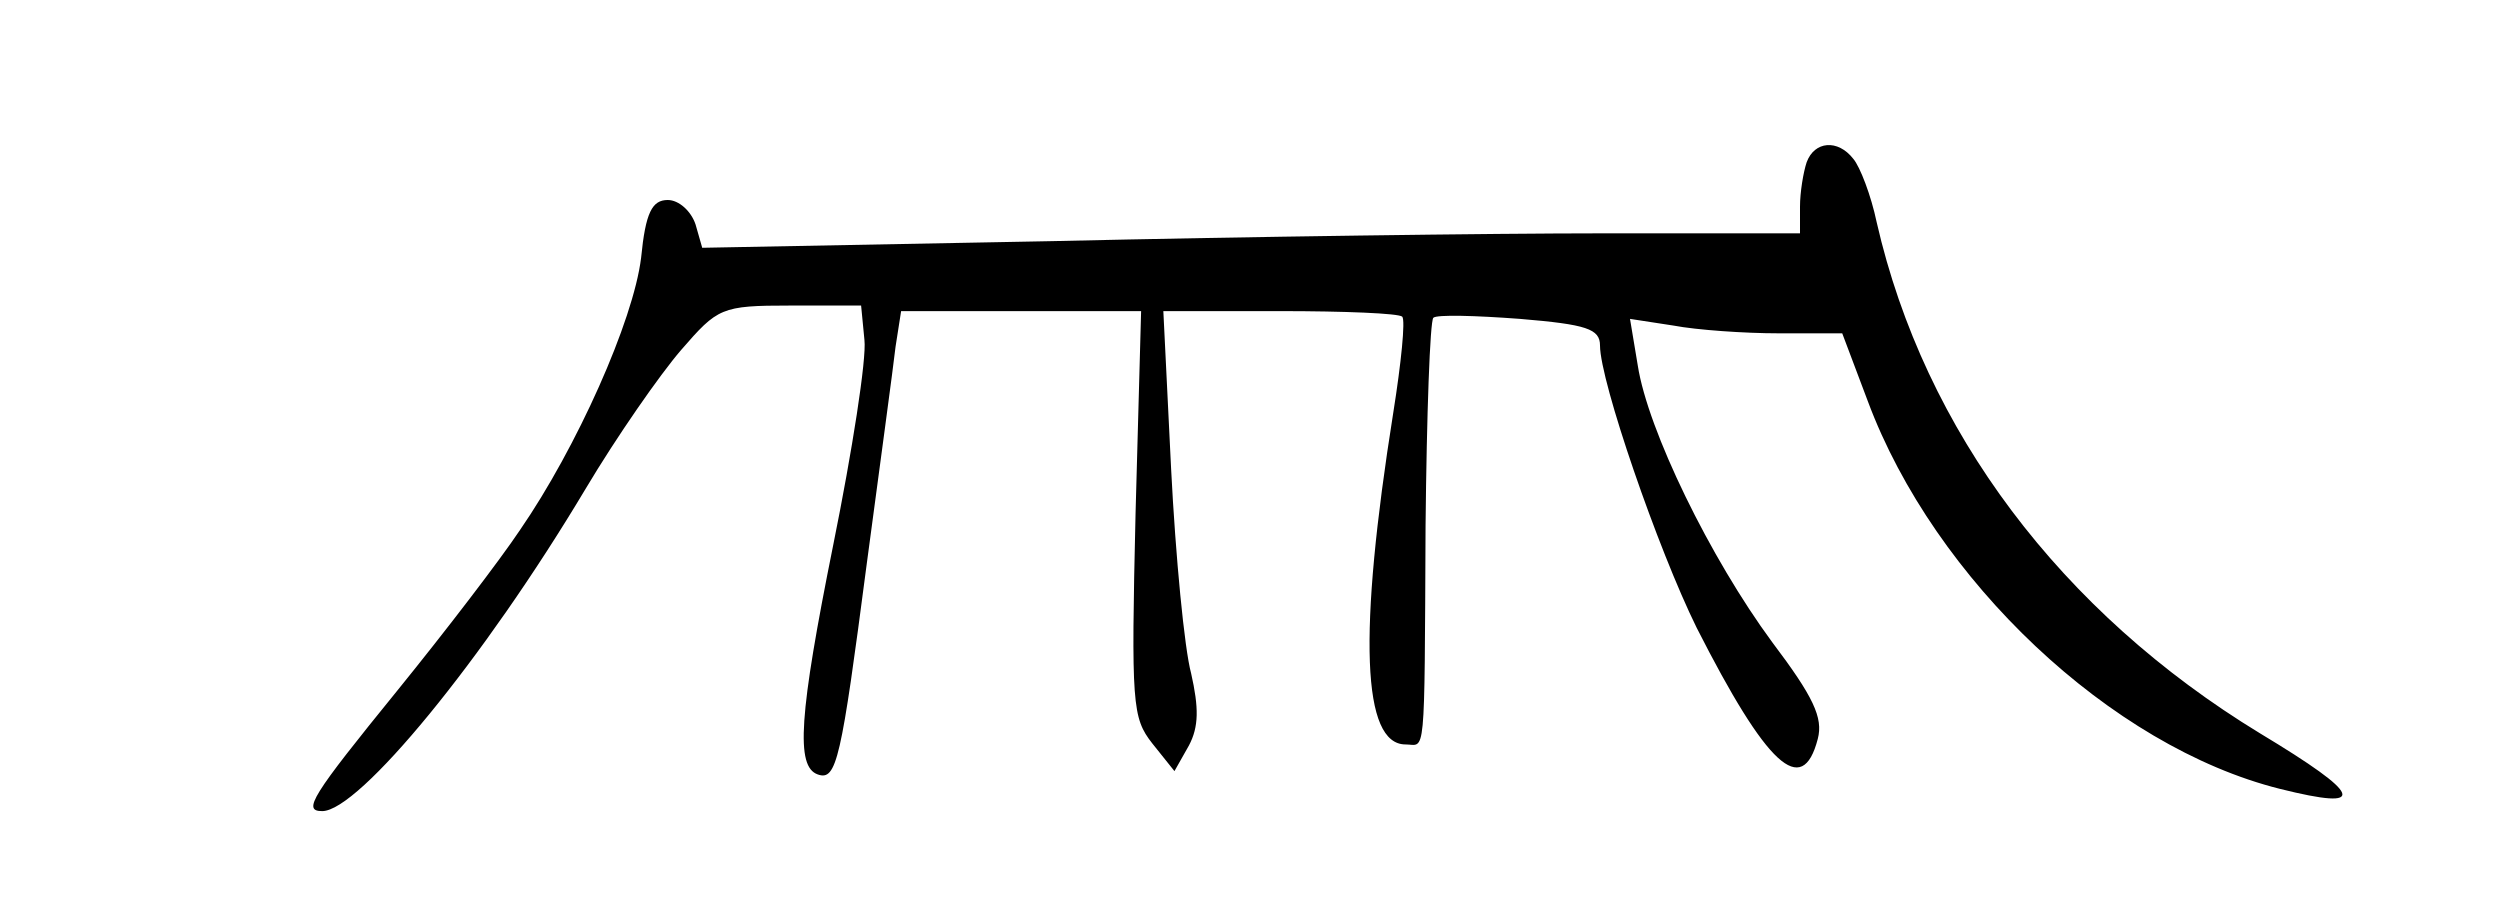 <?xml version="1.0" standalone="no"?>
<!DOCTYPE svg PUBLIC "-//W3C//DTD SVG 20010904//EN"
 "http://www.w3.org/TR/2001/REC-SVG-20010904/DTD/svg10.dtd">
<svg version="1.0" xmlns="http://www.w3.org/2000/svg"
 width="225pt" height="82pt" viewBox="0 0 225 82"
 preserveAspectRatio="xMidYMid meet">

<g transform="translate(0,82) scale(0.1,-0.1)"
fill="#000000" stroke="none">
<path d="M1626 674 c-3 -9 -6 -27 -6 -40 l0 -24 -178 0 c-98 0 -321 -3 -494
-7 l-316 -6 -6 21 c-4 12 -15 22 -25 22 -14 0 -20 -11 -24 -52 -7 -57 -58
-171 -109 -245 -18 -27 -67 -91 -110 -144 -78 -96 -86 -109 -68 -109 33 0 145
136 237 290 28 47 67 103 86 125 33 38 36 40 98 40 l64 0 3 -31 c2 -17 -11
-100 -28 -184 -31 -154 -34 -200 -14 -207 17 -6 21 13 44 189 12 90 24 178 26
196 l5 32 108 0 108 0 -5 -182 c-4 -172 -3 -184 15 -207 l20 -25 13 23 c9 17
9 34 2 65 -6 22 -14 105 -18 184 l-7 142 105 0 c58 0 107 -2 110 -5 3 -3 -1
-42 -8 -86 -32 -201 -28 -299 11 -299 18 0 17 -19 18 197 1 100 4 184 7 187 3
3 38 2 78 -1 60 -5 72 -9 72 -24 0 -32 52 -183 87 -254 63 -124 95 -154 109
-100 5 19 -4 38 -41 87 -56 76 -112 191 -121 249 l-7 42 39 -6 c21 -4 64 -7
95 -7 l57 0 23 -61 c60 -161 219 -311 371 -349 80 -20 75 -6 -18 50 -179 109
-302 272 -345 460 -5 24 -15 50 -21 57 -14 18 -35 16 -42 -3z"/>
</g>
</svg>
